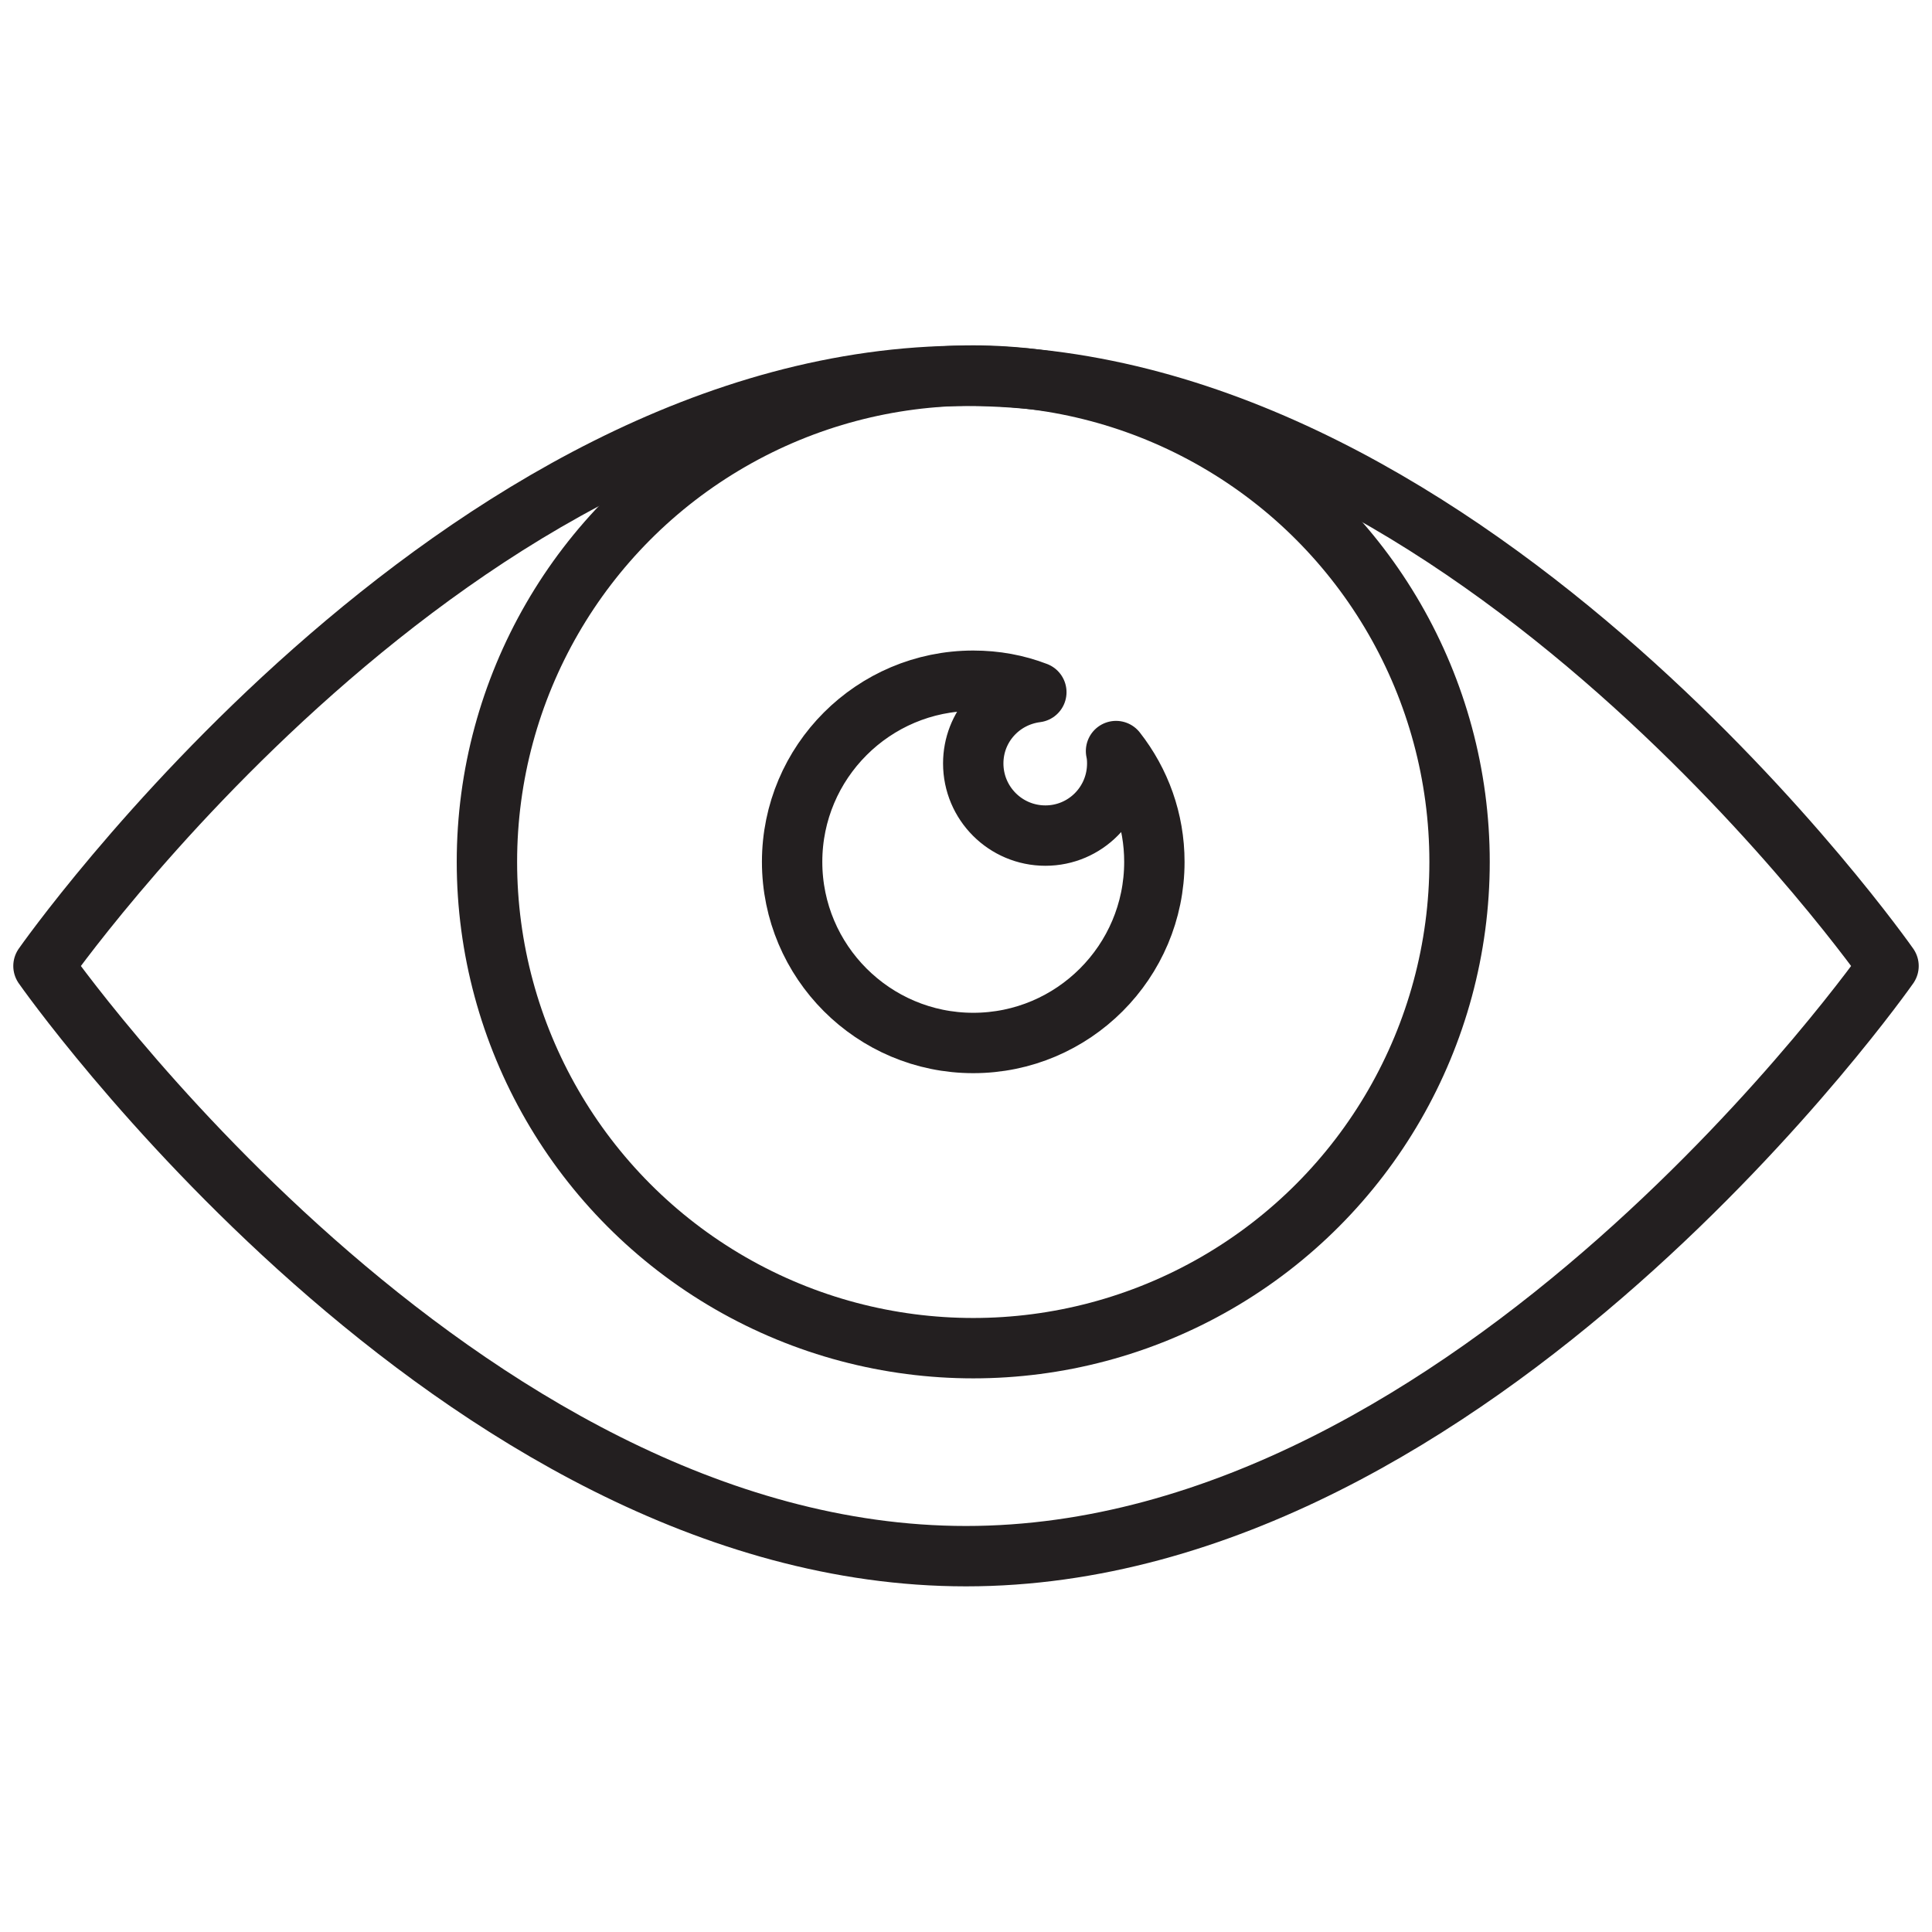 <?xml version="1.0" encoding="UTF-8"?>
<svg id="Layer_1" data-name="Layer 1" xmlns="http://www.w3.org/2000/svg" viewBox="0 0 64 64">
  <defs>
    <style>
      .cls-1 {
        fill: none;
        stroke: #231f20;
        stroke-linecap: round;
        stroke-linejoin: round;
        stroke-width: 2px;
      }
    </style>
  </defs>
  <path class="cls-1" d="M62.56,32s-13.68,19.55-30.56,19.55S1.44,32,1.44,32c0,0,13.68-19.55,30.56-19.55s30.56,19.55,30.56,19.55Z"/>
  <circle class="cls-1" cx="32.24" cy="28.55" r="16.11"/>
  <path class="cls-1" d="M38.24,28.55c0,3.31-2.69,6-6,6s-6-2.69-6-6,2.69-6,6-6c.74,0,1.44.13,2.09.38-1.18.15-2.09,1.14-2.09,2.36,0,1.32,1.07,2.39,2.39,2.39s2.38-1.07,2.38-2.39c0-.14-.01-.28-.04-.41.8,1.02,1.27,2.29,1.27,3.67Z"/>
</svg>